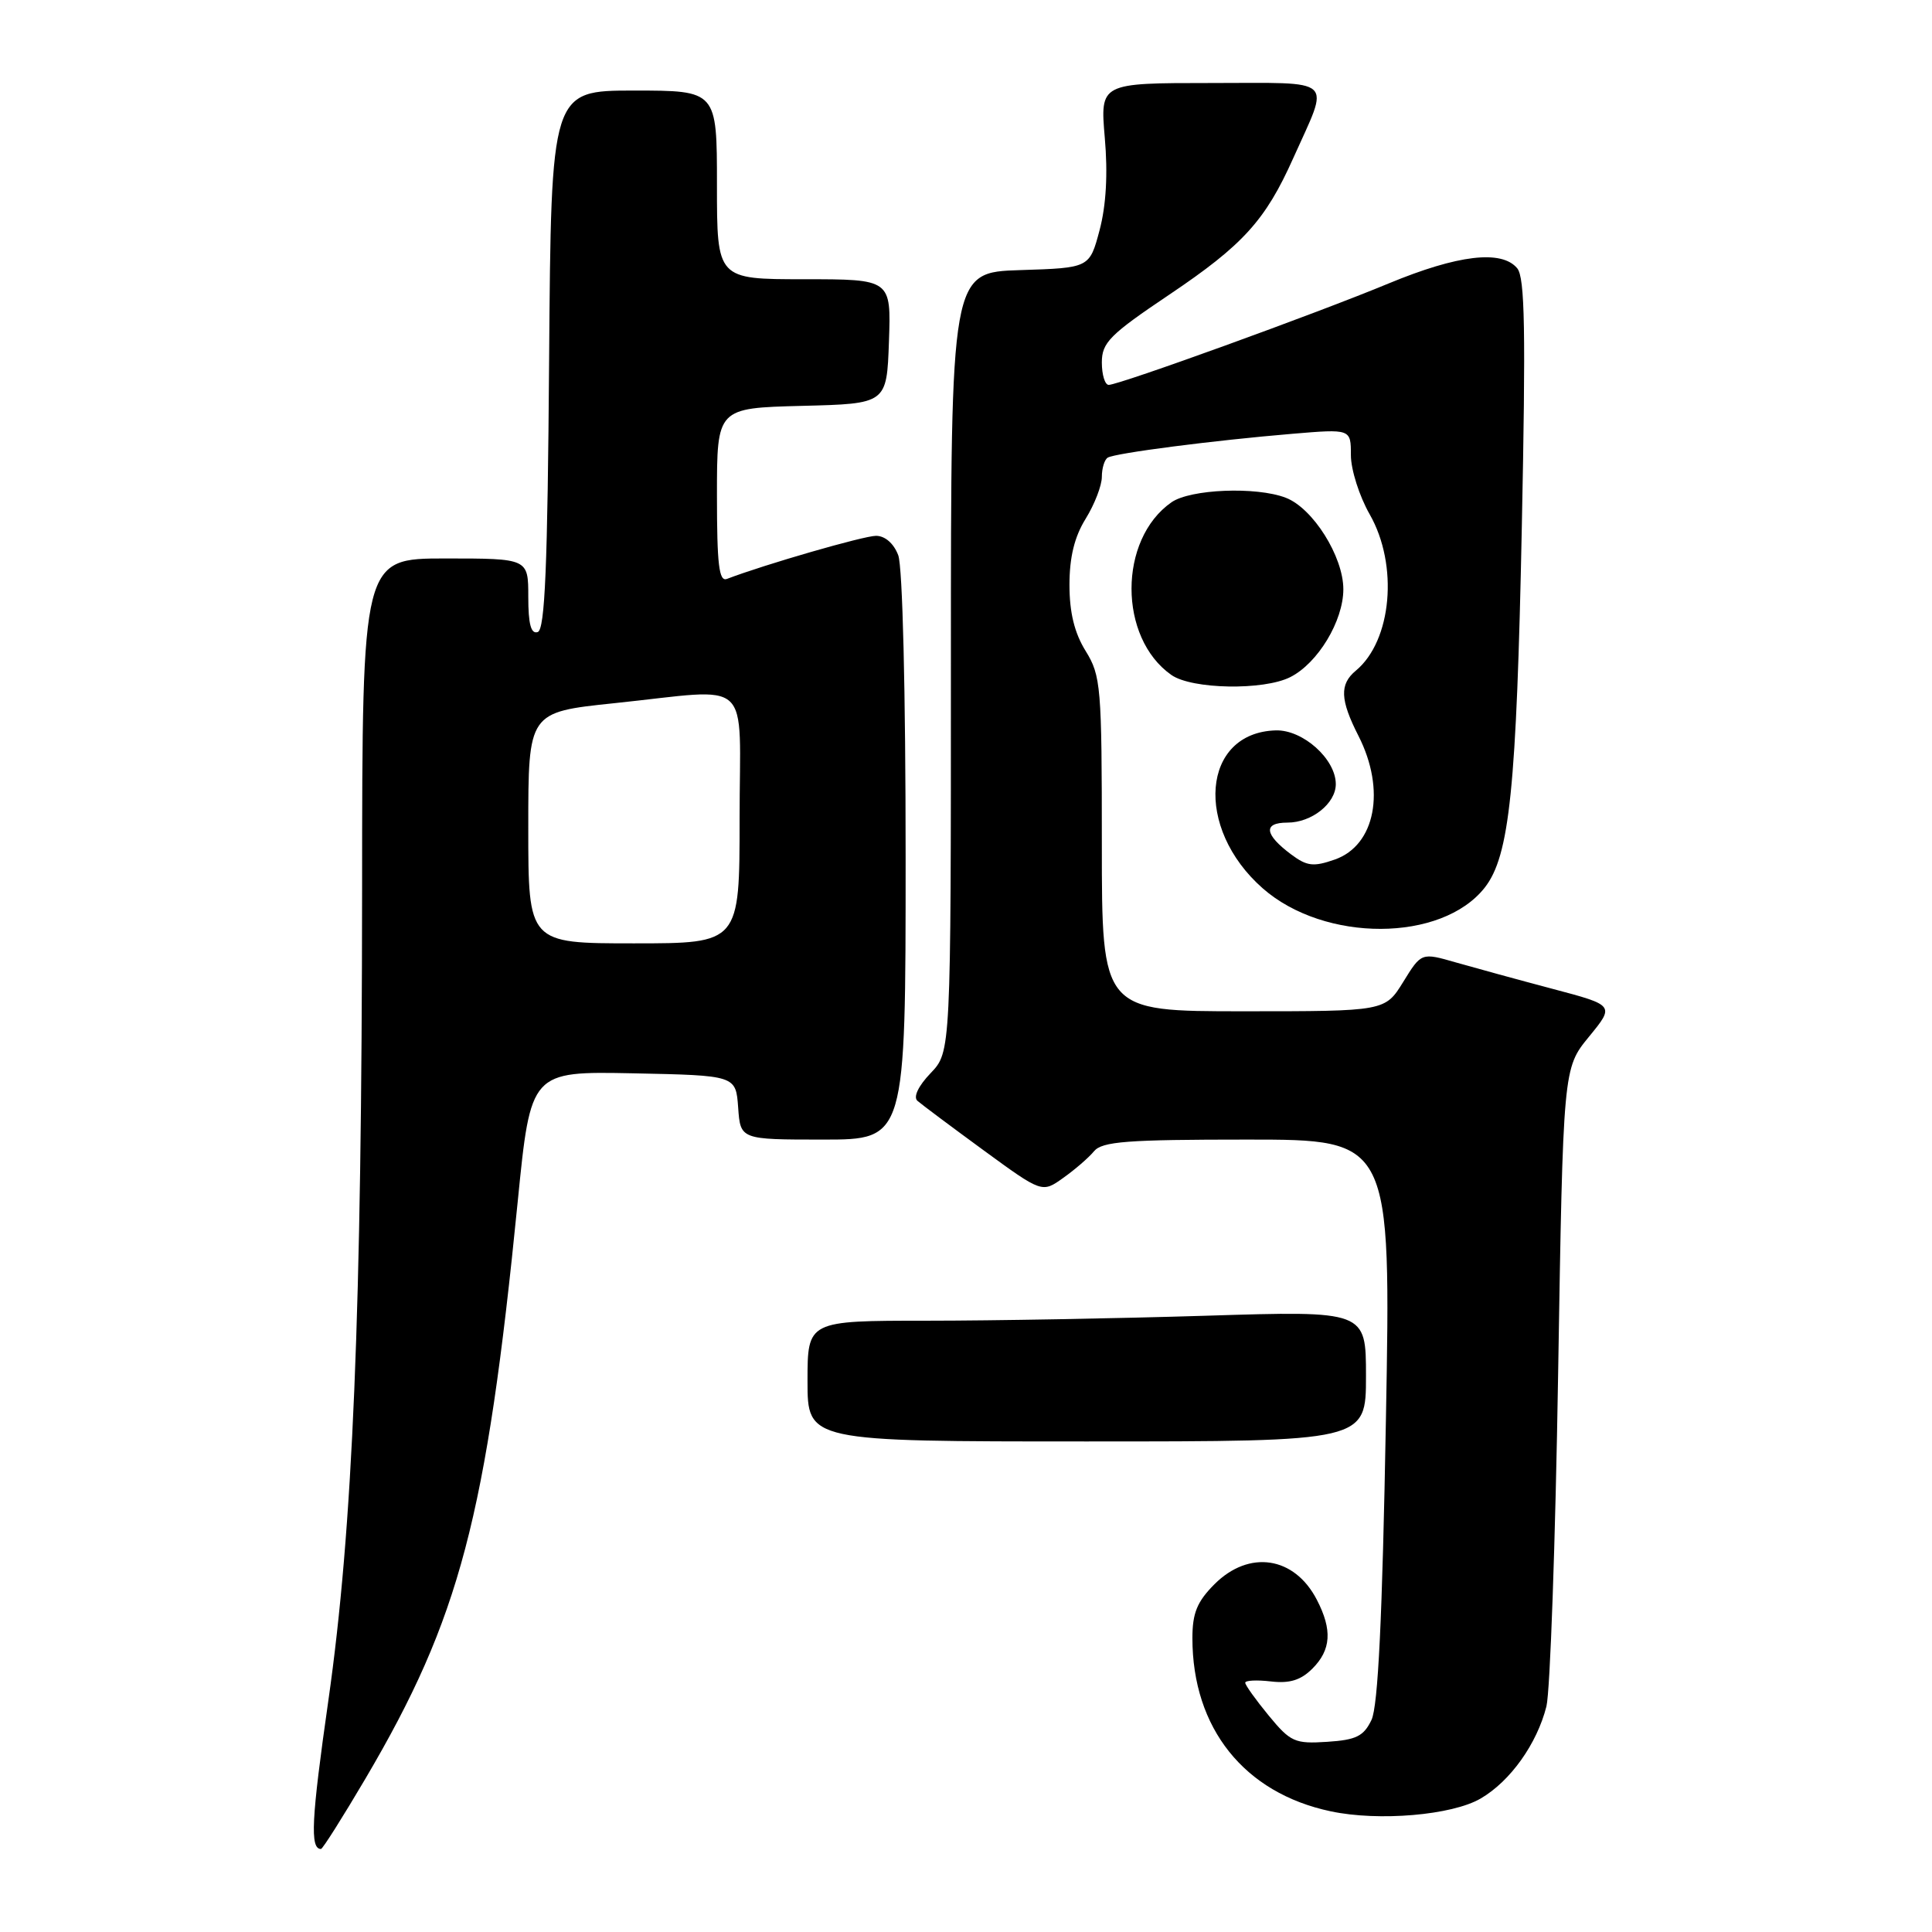 <?xml version="1.0" encoding="UTF-8" standalone="no"?>
<!DOCTYPE svg PUBLIC "-//W3C//DTD SVG 1.1//EN" "http://www.w3.org/Graphics/SVG/1.1/DTD/svg11.dtd" >
<svg xmlns="http://www.w3.org/2000/svg" xmlns:xlink="http://www.w3.org/1999/xlink" version="1.1" viewBox="0 0 256 256">
 <g >
 <path fill="currentColor"
d=" M 48.44 235.65 C 60.93 214.42 64.44 201.11 68.60 159.22 C 70.32 141.95 70.32 141.95 83.91 142.22 C 97.50 142.50 97.50 142.50 97.81 146.75 C 98.11 151.00 98.11 151.00 109.06 151.00 C 120.00 151.00 120.00 151.00 120.00 113.57 C 120.00 91.66 119.60 75.07 119.02 73.57 C 118.43 72.01 117.27 71.00 116.08 71.00 C 114.45 71.00 101.27 74.81 96.32 76.71 C 95.27 77.11 95.00 74.82 95.00 65.64 C 95.00 54.07 95.00 54.07 106.25 53.78 C 117.50 53.50 117.50 53.50 117.79 45.25 C 118.08 37.00 118.08 37.00 106.54 37.00 C 95.00 37.00 95.00 37.00 95.00 24.50 C 95.00 12.00 95.00 12.00 84.01 12.00 C 73.03 12.00 73.03 12.00 72.76 47.67 C 72.56 75.12 72.21 83.43 71.25 83.75 C 70.36 84.05 70.00 82.71 70.00 79.08 C 70.00 74.00 70.00 74.00 59.00 74.00 C 48.00 74.00 48.00 74.00 47.98 117.75 C 47.94 173.99 46.76 202.52 43.51 225.32 C 41.25 241.13 41.06 245.00 42.53 245.00 C 42.75 245.00 45.41 240.79 48.44 235.65 Z  M 196.20 238.31 C 200.13 236.02 203.66 231.06 204.91 226.10 C 205.40 224.12 206.10 204.29 206.46 182.03 C 207.12 141.56 207.12 141.56 210.54 137.38 C 213.96 133.21 213.96 133.21 205.73 131.03 C 201.20 129.83 195.44 128.25 192.92 127.53 C 188.34 126.21 188.34 126.21 185.94 130.10 C 183.53 134.00 183.53 134.00 164.76 134.00 C 146.00 134.00 146.00 134.00 146.00 111.87 C 146.00 90.99 145.88 89.54 143.86 86.27 C 142.37 83.87 141.71 81.17 141.71 77.50 C 141.71 73.83 142.37 71.13 143.86 68.73 C 145.04 66.82 146.00 64.33 146.00 63.19 C 146.00 62.05 146.35 60.90 146.78 60.64 C 147.74 60.04 160.86 58.35 171.25 57.48 C 179.00 56.83 179.00 56.83 179.00 60.31 C 179.00 62.23 180.12 65.75 181.49 68.15 C 185.33 74.87 184.44 84.90 179.65 88.87 C 177.48 90.67 177.57 92.73 180.00 97.50 C 183.66 104.68 182.25 112.02 176.85 113.90 C 174.04 114.88 173.18 114.78 171.09 113.22 C 167.53 110.56 167.34 109.00 170.59 109.00 C 173.81 109.00 177.00 106.46 177.00 103.90 C 177.00 100.58 172.64 96.68 169.05 96.78 C 159.24 97.06 158.20 109.70 167.32 117.71 C 175.52 124.91 191.03 124.86 196.73 117.62 C 200.03 113.42 200.95 104.52 201.65 69.75 C 202.18 43.86 202.06 36.77 201.04 35.55 C 198.98 33.07 193.17 33.76 184.00 37.56 C 174.42 41.54 148.30 51.00 146.91 51.00 C 146.41 51.00 146.00 49.66 146.00 48.03 C 146.00 45.40 147.04 44.35 154.94 39.04 C 164.71 32.47 167.67 29.21 171.36 20.96 C 176.23 10.08 177.24 11.00 160.45 11.00 C 145.77 11.00 145.77 11.00 146.39 18.25 C 146.81 23.01 146.57 27.22 145.70 30.50 C 144.37 35.50 144.37 35.50 135.19 35.79 C 126.00 36.08 126.00 36.08 126.00 87.73 C 126.00 139.39 126.00 139.39 123.31 142.20 C 121.69 143.89 120.99 145.35 121.56 145.86 C 122.08 146.32 126.01 149.26 130.29 152.39 C 138.08 158.08 138.08 158.08 140.88 156.08 C 142.42 154.99 144.26 153.40 144.96 152.55 C 146.04 151.25 149.32 151.00 165.28 151.00 C 184.32 151.00 184.32 151.00 183.64 188.15 C 183.17 214.40 182.60 226.06 181.73 227.90 C 180.69 230.06 179.71 230.55 175.86 230.80 C 171.57 231.08 171.00 230.83 168.11 227.32 C 166.40 225.24 165.00 223.29 165.00 222.97 C 165.00 222.66 166.53 222.58 168.40 222.80 C 170.89 223.09 172.37 222.63 173.90 221.10 C 176.38 218.62 176.56 215.97 174.49 211.98 C 171.52 206.23 165.52 205.32 160.92 209.92 C 158.62 212.23 158.00 213.74 158.00 217.06 C 158.00 228.99 164.86 237.59 176.33 240.01 C 182.68 241.36 192.41 240.53 196.20 238.31 Z  M 181.00 182.34 C 181.00 173.68 181.00 173.68 159.84 174.34 C 148.20 174.70 131.55 175.00 122.84 175.00 C 107.00 175.00 107.00 175.00 107.00 183.00 C 107.00 191.00 107.00 191.00 144.00 191.00 C 181.00 191.00 181.00 191.00 181.00 182.34 Z  M 170.97 89.72 C 174.62 87.88 178.00 82.28 178.00 78.08 C 178.00 73.74 173.96 67.32 170.36 65.95 C 166.44 64.45 157.72 64.81 155.22 66.56 C 148.17 71.49 148.17 84.51 155.22 89.44 C 157.93 91.34 167.44 91.51 170.97 89.72 Z  M 70.00 109.68 C 70.00 94.37 70.00 94.37 81.36 93.18 C 100.06 91.24 98.00 89.34 98.00 108.50 C 98.00 125.00 98.00 125.00 84.00 125.00 C 70.00 125.00 70.00 125.00 70.00 109.68 Z "/>
</g>
</svg>